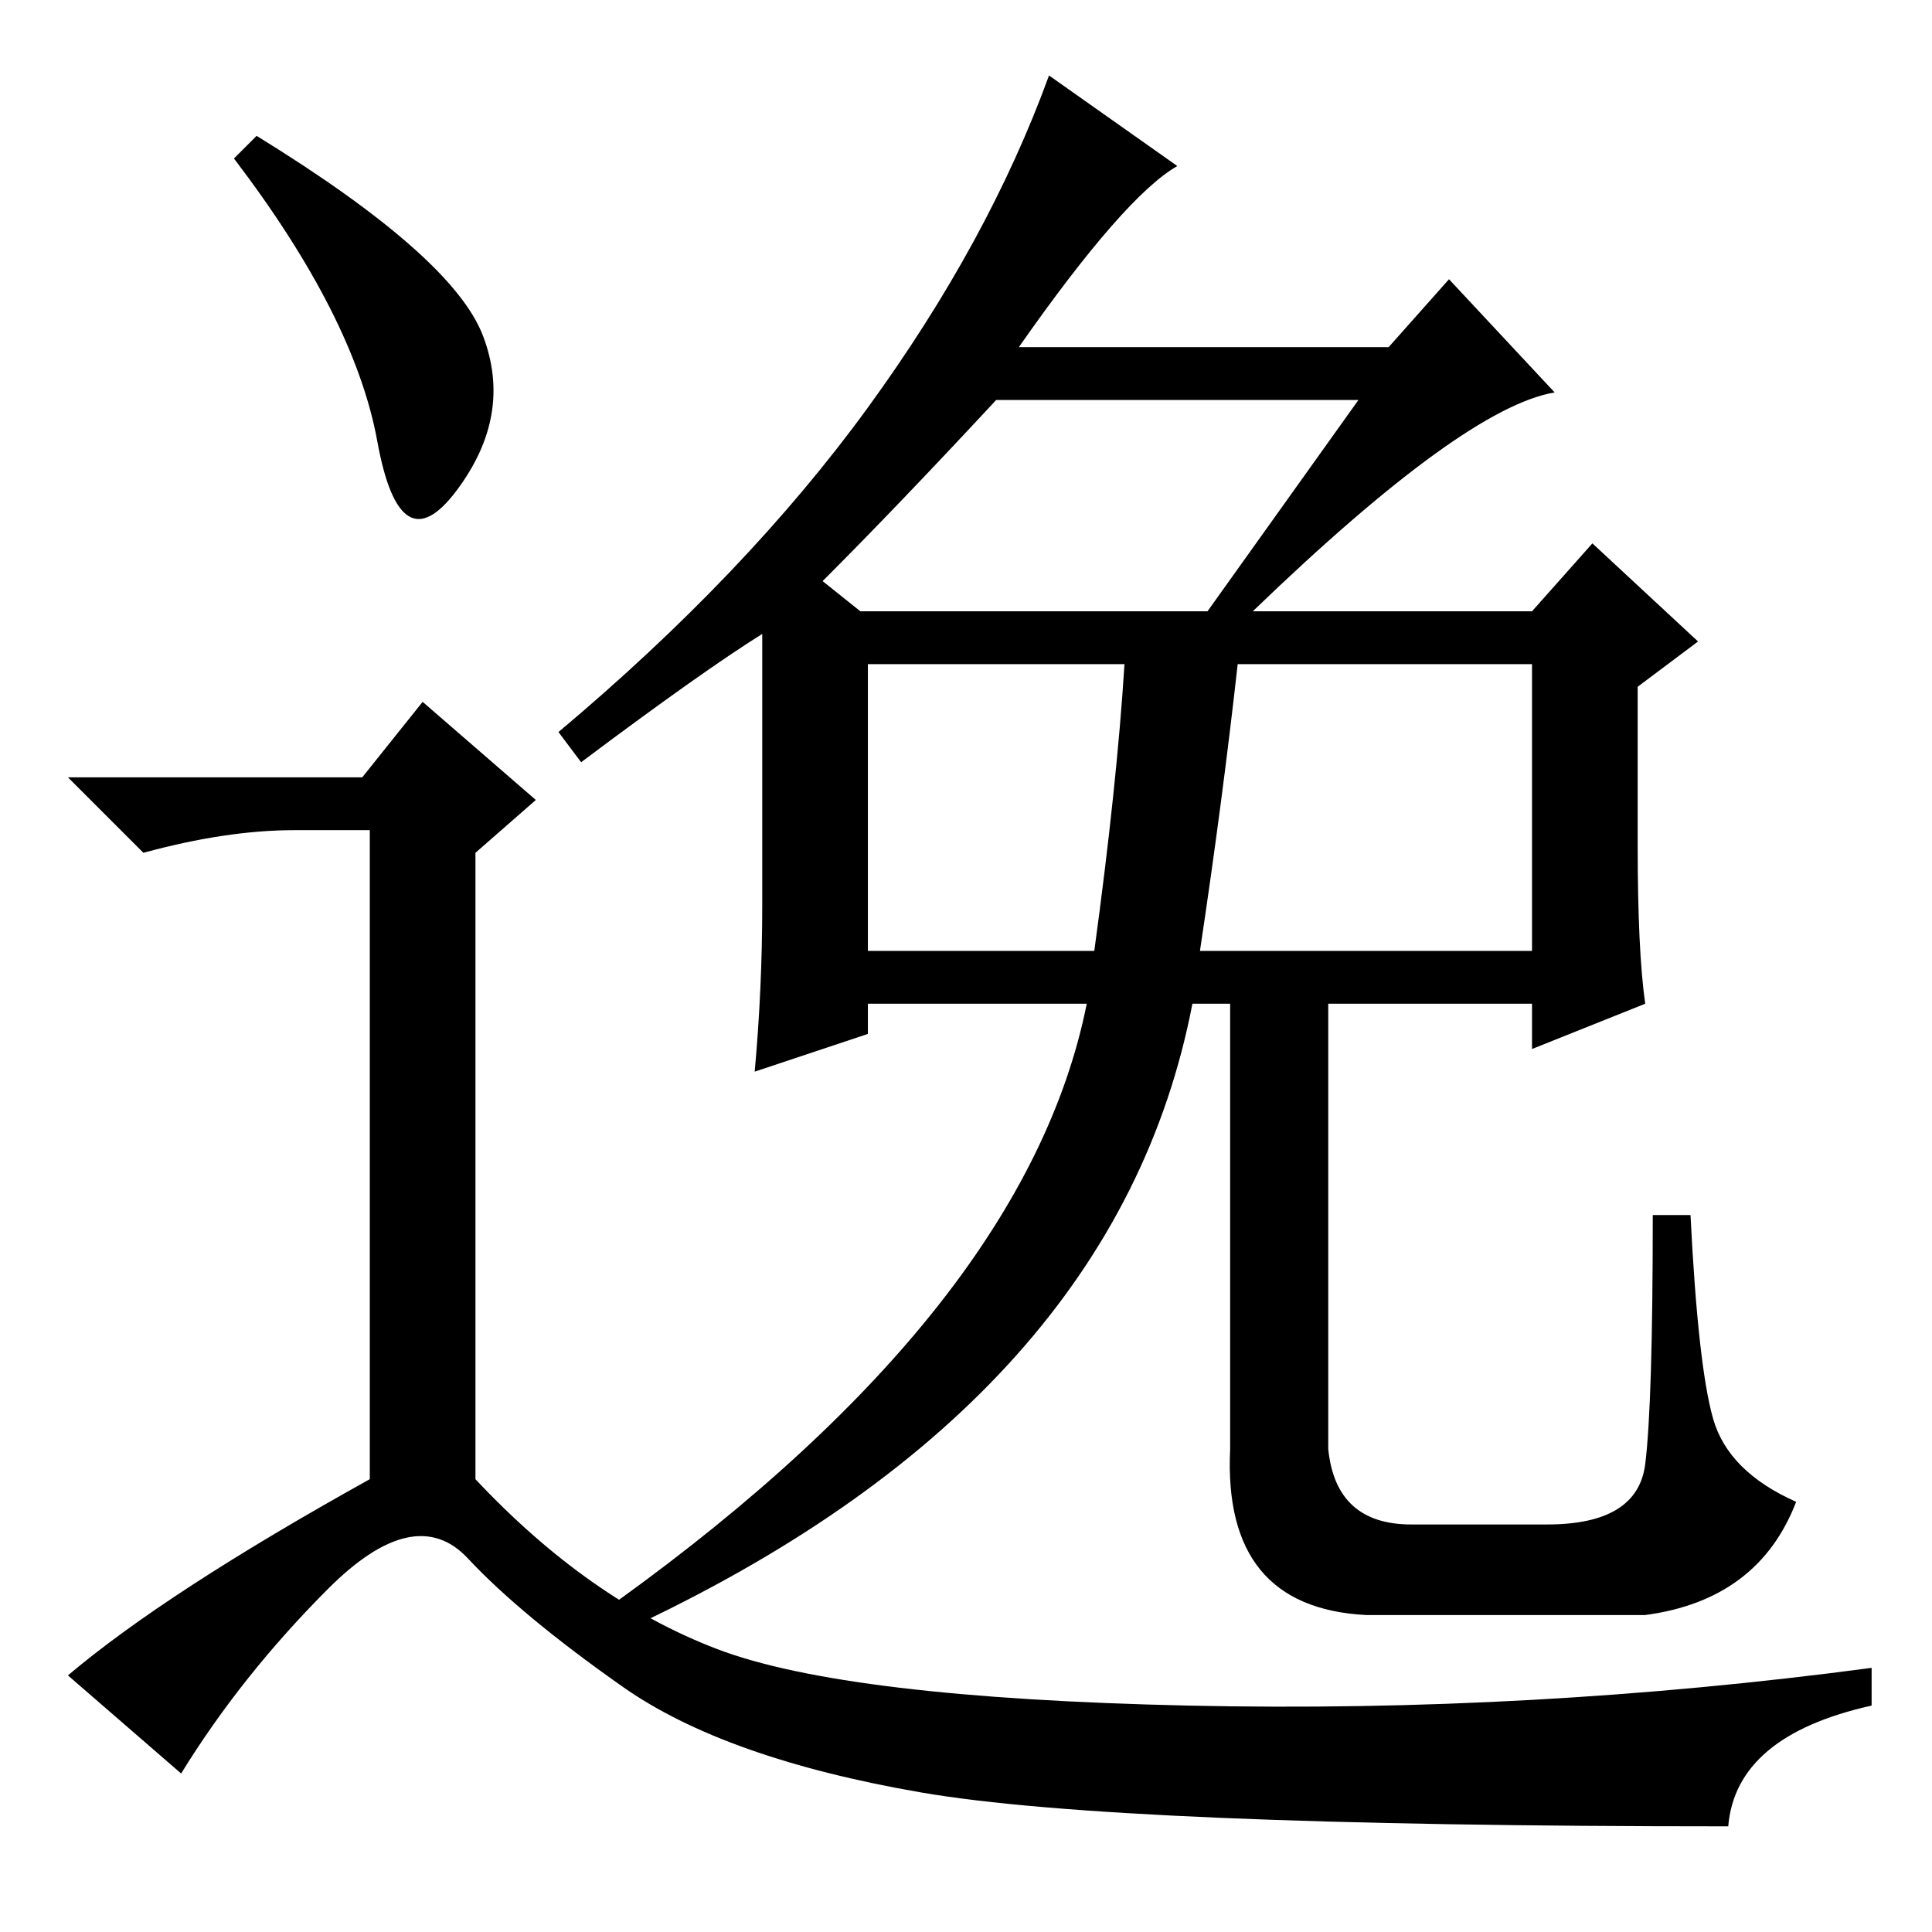 <?xml version="1.0" standalone="no"?>
<!DOCTYPE svg PUBLIC "-//W3C//DTD SVG 1.1//EN" "http://www.w3.org/Graphics/SVG/1.1/DTD/svg11.dtd" >
<svg xmlns="http://www.w3.org/2000/svg" xmlns:xlink="http://www.w3.org/1999/xlink" version="1.1" viewBox="0 -36 256 256">
  <g transform="matrix(1 0 0 -1 0 220)">
   <path fill="currentColor"
d="M115 202q16 22 24 44l17 -12q-7 -4 -21 -24h49l8 9l14 -15q-12 -2 -40 -29h37l8 9l14 -13l-8 -6v-21q0 -14 1 -21l-15 -6v6h-27v-59q1 -10 11 -10h18q12 0 13 8t1 33h5q1 -20 3 -27t11 -11q-5 -13 -20 -15h-37q-19 1 -18 22v59h-5q-10 -52 -73 -82l-3 3q54 39 62 79h-29
v-4l-15 -5q1 11 1 22v36q-8 -5 -24 -17l-3 4q25 21 41 43zM109 179l5 -4h46l20 28h-48q-13 -14 -23 -24zM149 168h-34v-38h30q3 22 4 38zM159 130h44v38h-39q-2 -18 -5 -38zM34 238q26 -16 30 -26.5t-3.5 -20.5t-10.5 6.5t-19 37.5zM48 153l8 10l15 -13l-8 -7v-83
q15 -16 32 -22.5t62.5 -7.5t90.5 5v-5q-18 -4 -19 -16q-81 0 -107 4.5t-39.5 14t-20.5 17t-18.5 -4t-19.5 -24.5l-15 13q13 11 40 26v86h-10q-9 0 -20 -3l-10 10h39z" />
  </g>

</svg>
